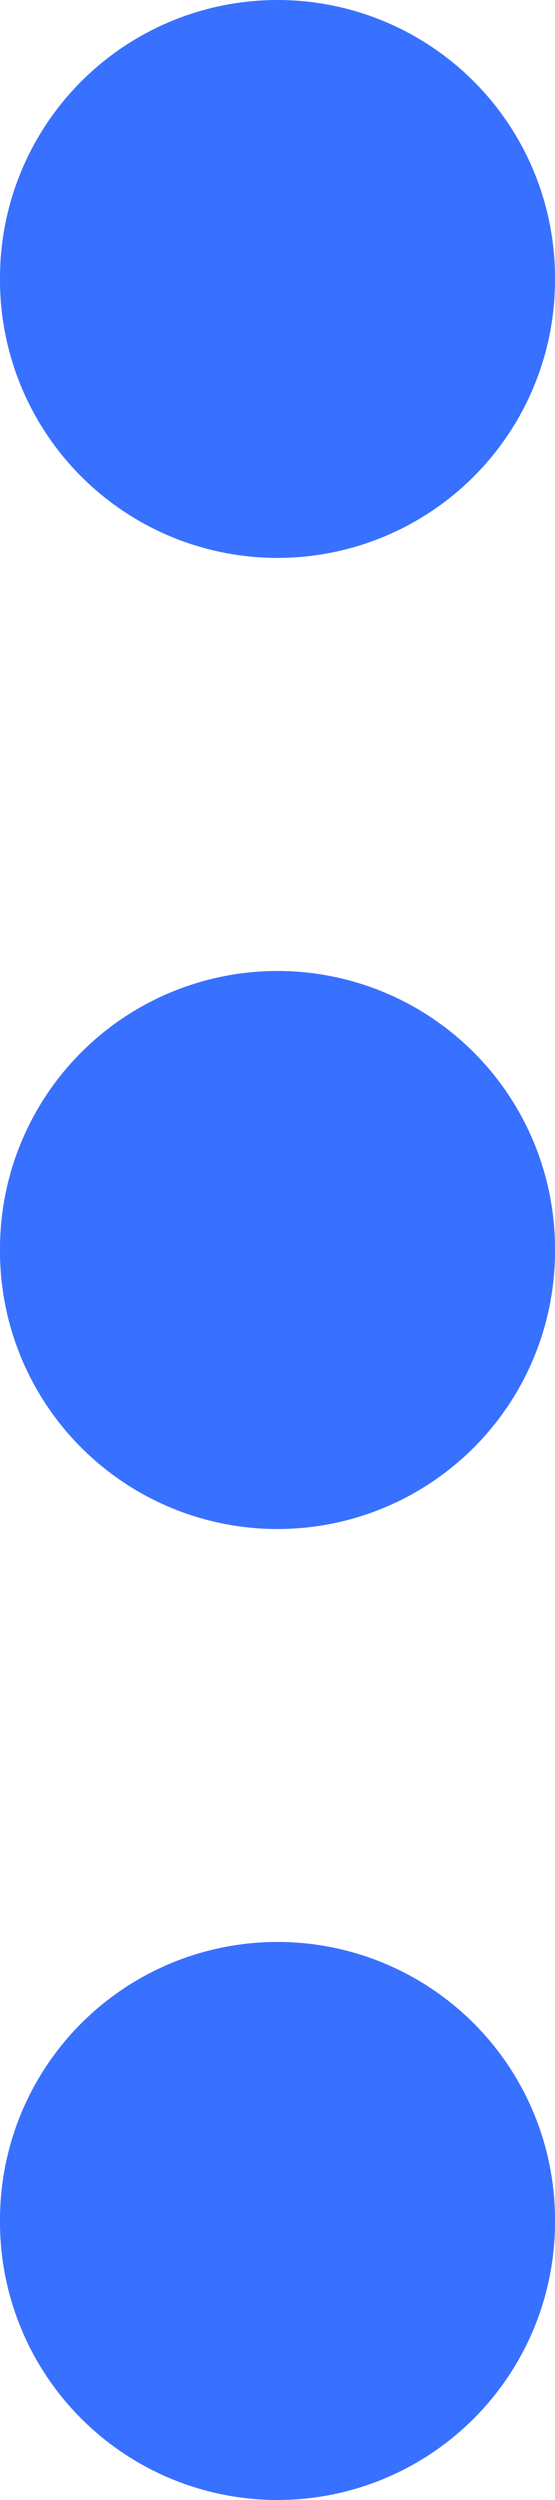 <svg width="4" height="18" viewBox="0 0 4 18" fill="none" xmlns="http://www.w3.org/2000/svg">
<path d="M2 9.009L2 8.991M2 16L2 15.982M2 2.017L2 2" stroke="#3870FF" stroke-width="4" stroke-linecap="round" stroke-linejoin="round"/>
</svg>
